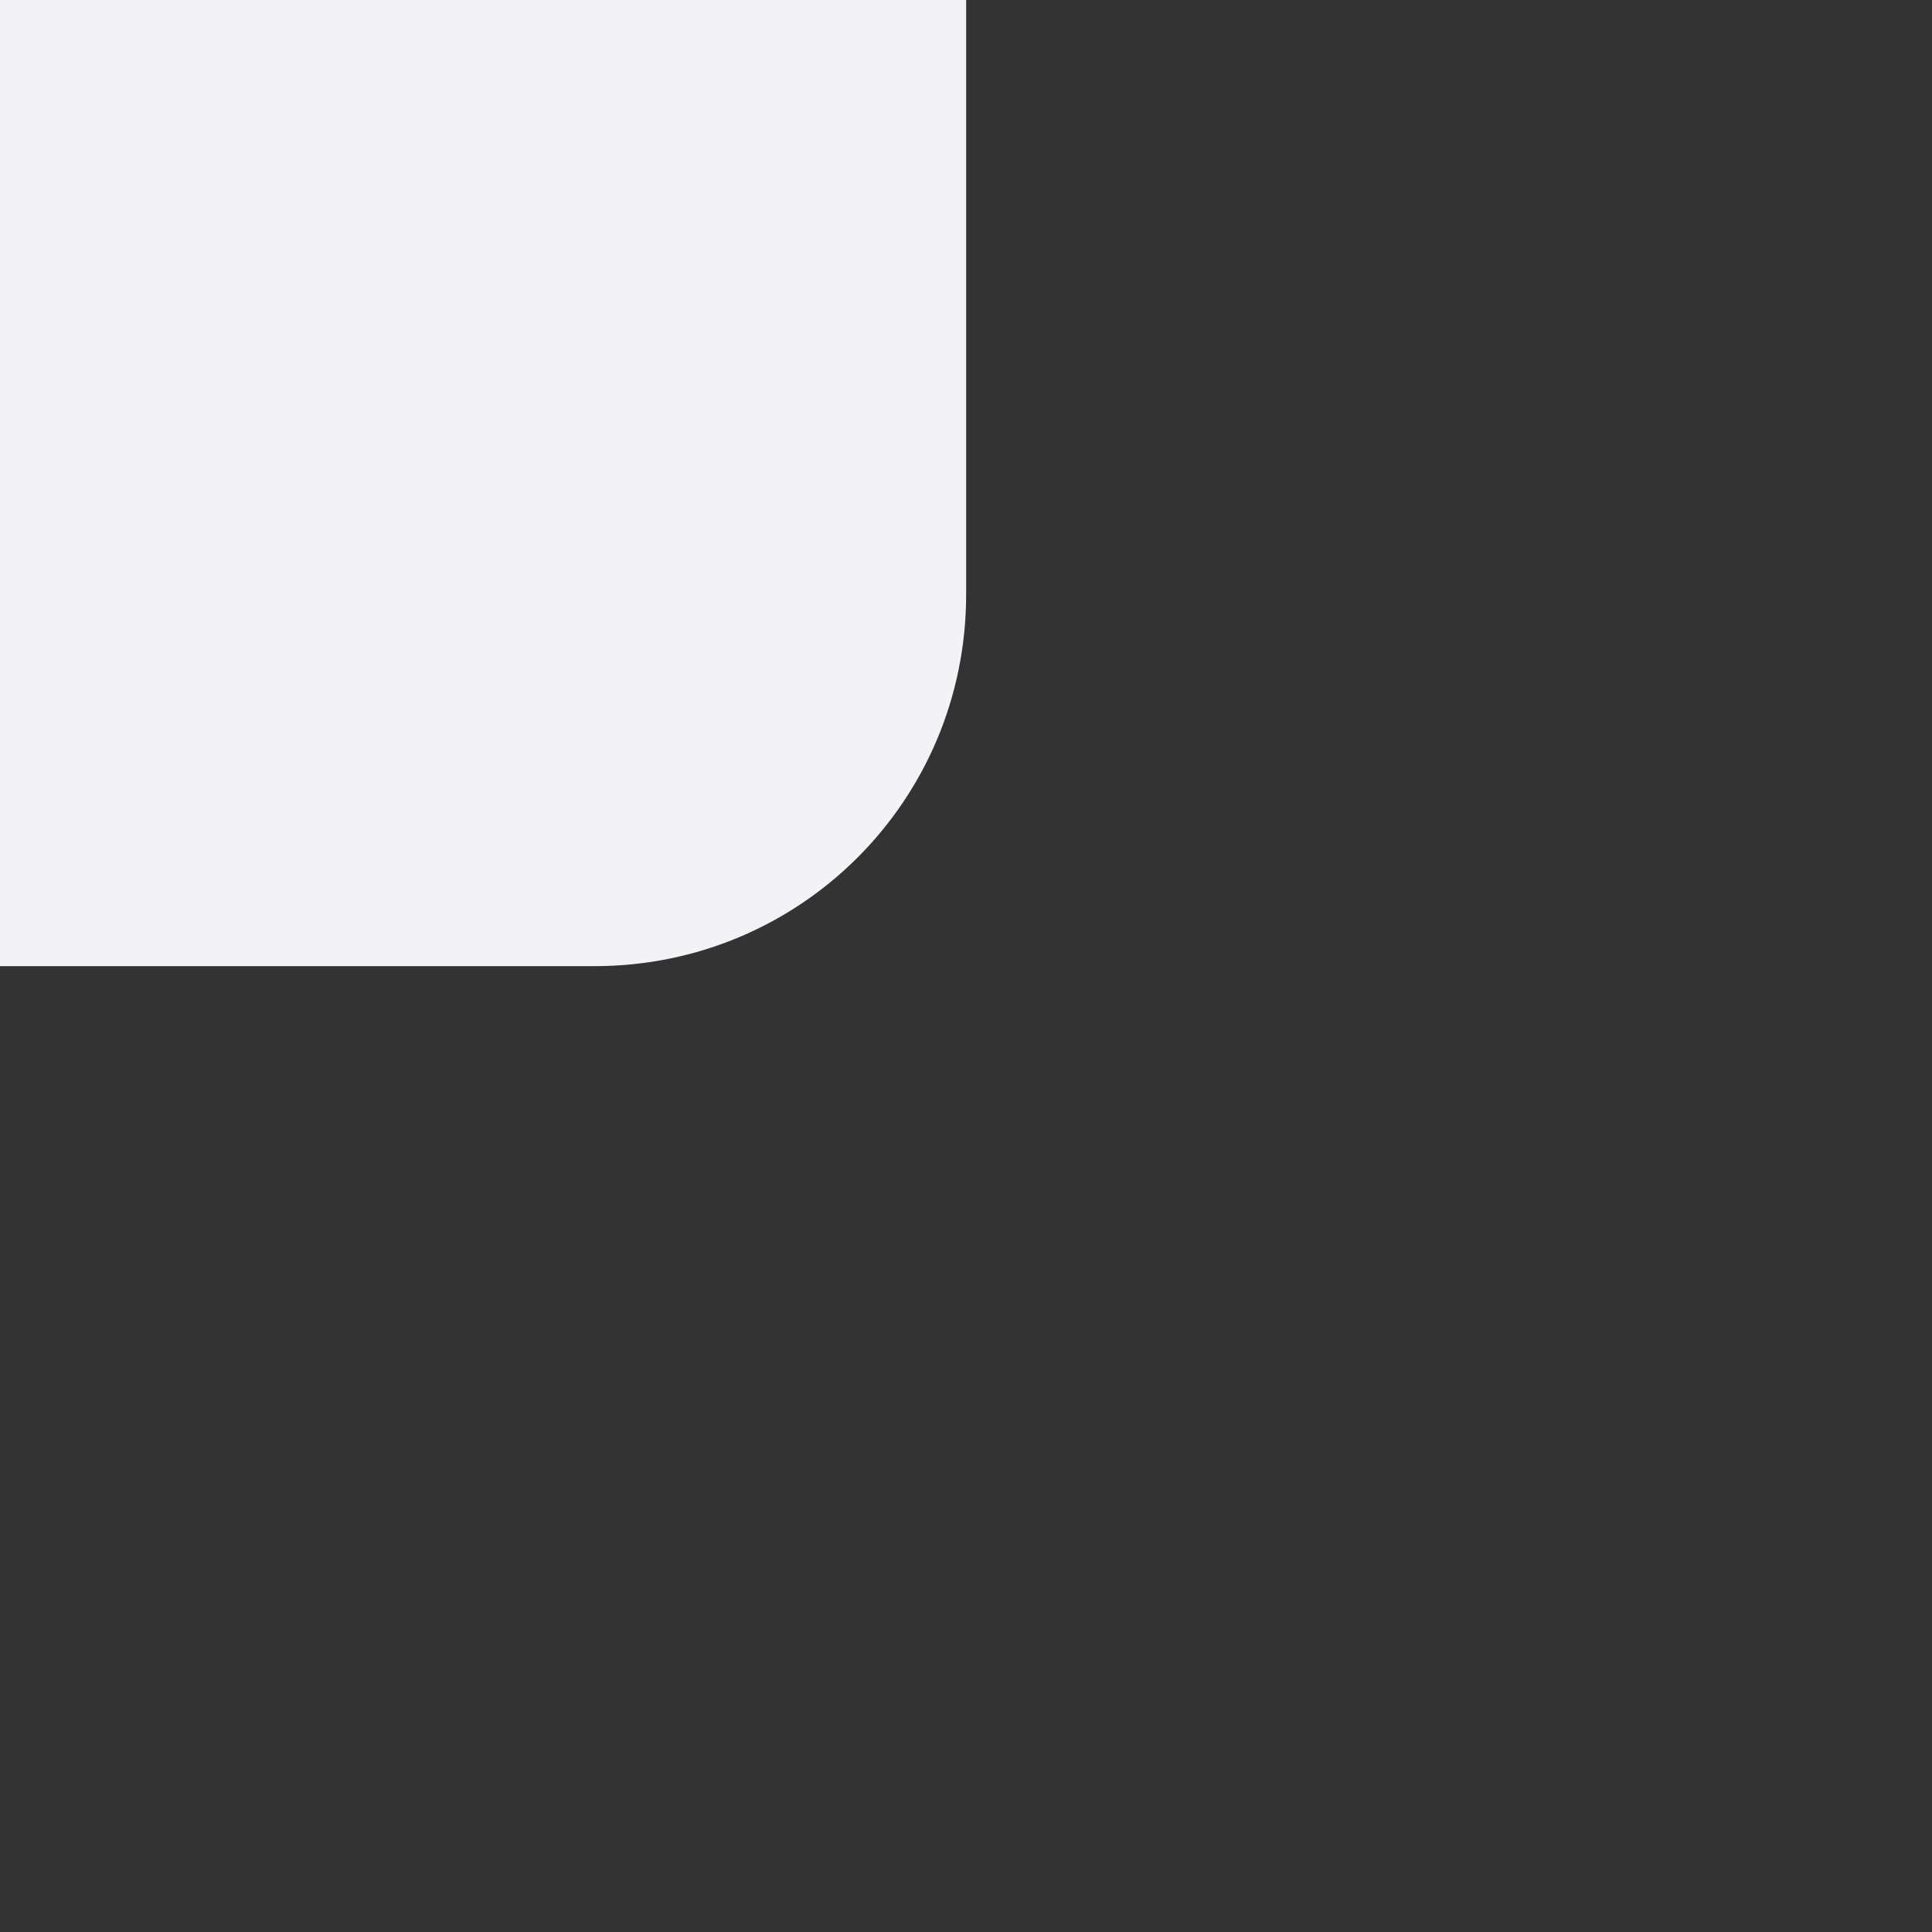 <svg height="26" viewBox="0 0 6.879 6.879" width="26" xmlns="http://www.w3.org/2000/svg"><rect x="0" y="0" width="6.879" height="6.879" fill="#333333" stroke="none"/><path d="m2.117 3.44c.733 0 1.323-.59 1.323-1.323v-2.117h-3.44l-0 3.44z" fill="#f2f2f7" stroke-width=".265"/></svg>